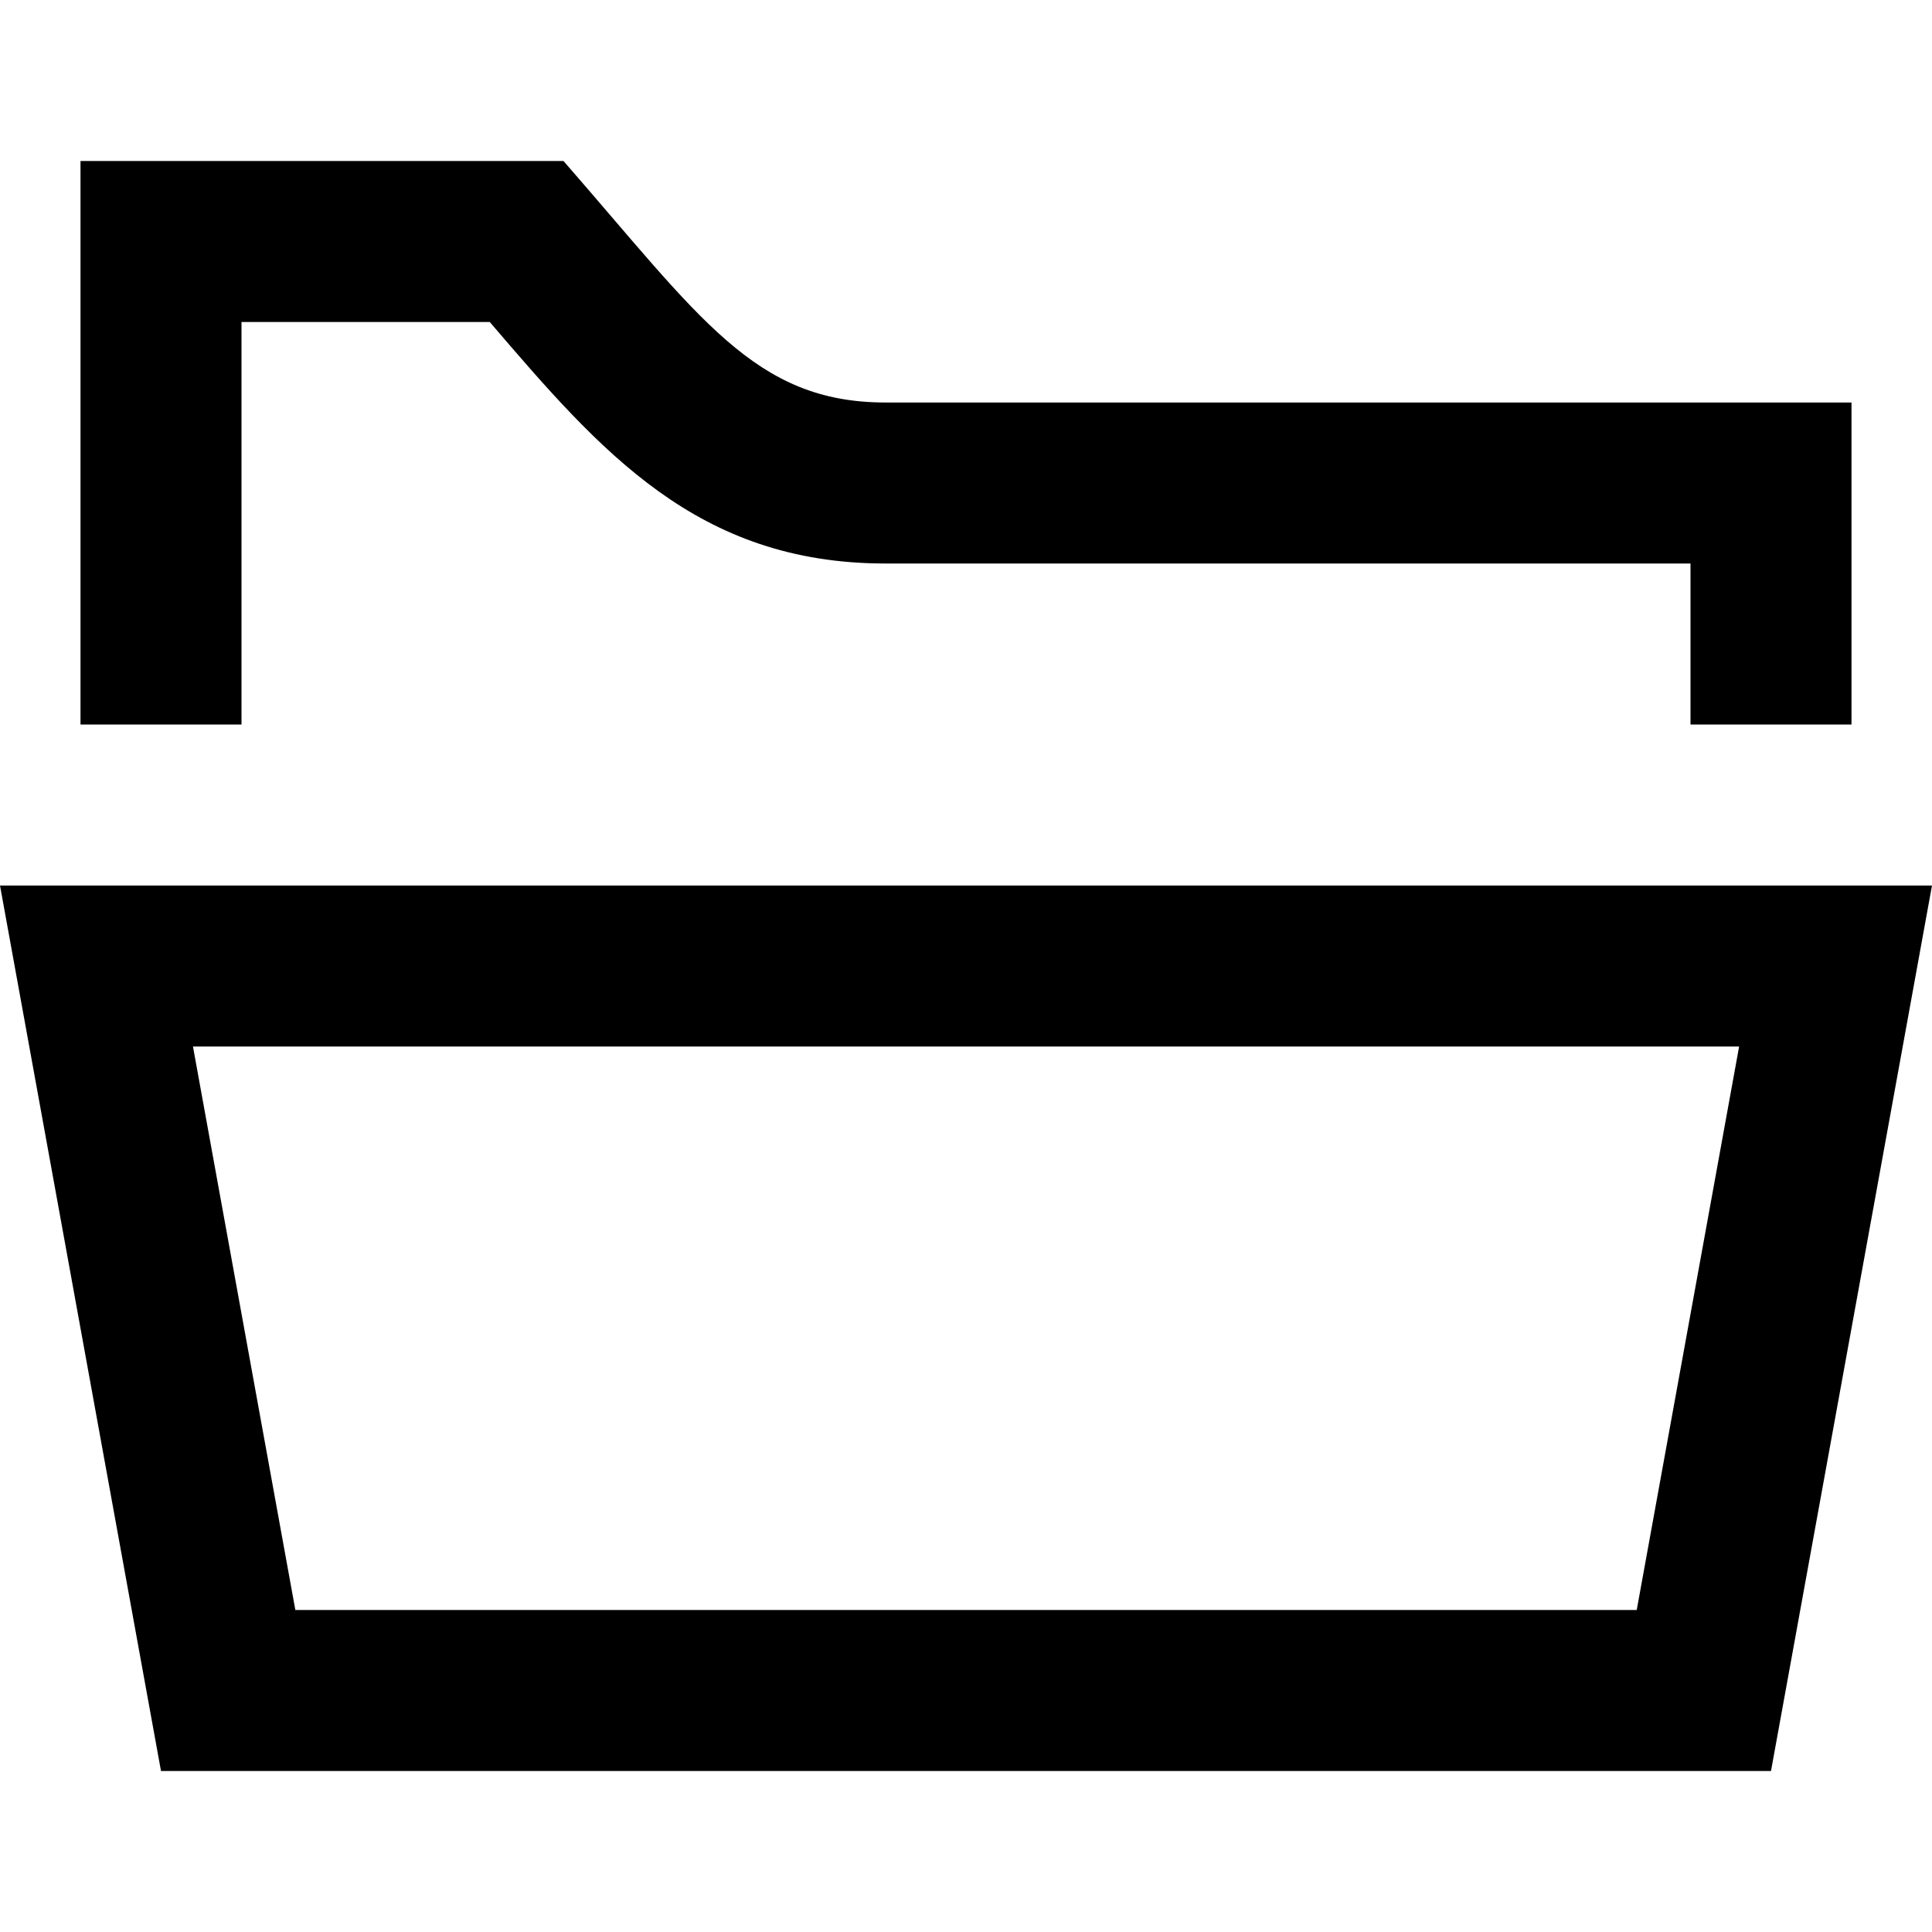 <svg xmlns="http://www.w3.org/2000/svg" width="24" height="24" viewBox="0 0 24 24"><path d="M21.604 13l-1.272 7h-16.663l-1.272-7h19.207zm-14.604-11h-6v7h2v-5h3.084c1.38 1.612 2.577 3 4.916 3h10v2h2v-4h-12c-1.629 0-2.305-1.058-4-3zm17 9h-24l2 11h20l2-11z"/></svg>